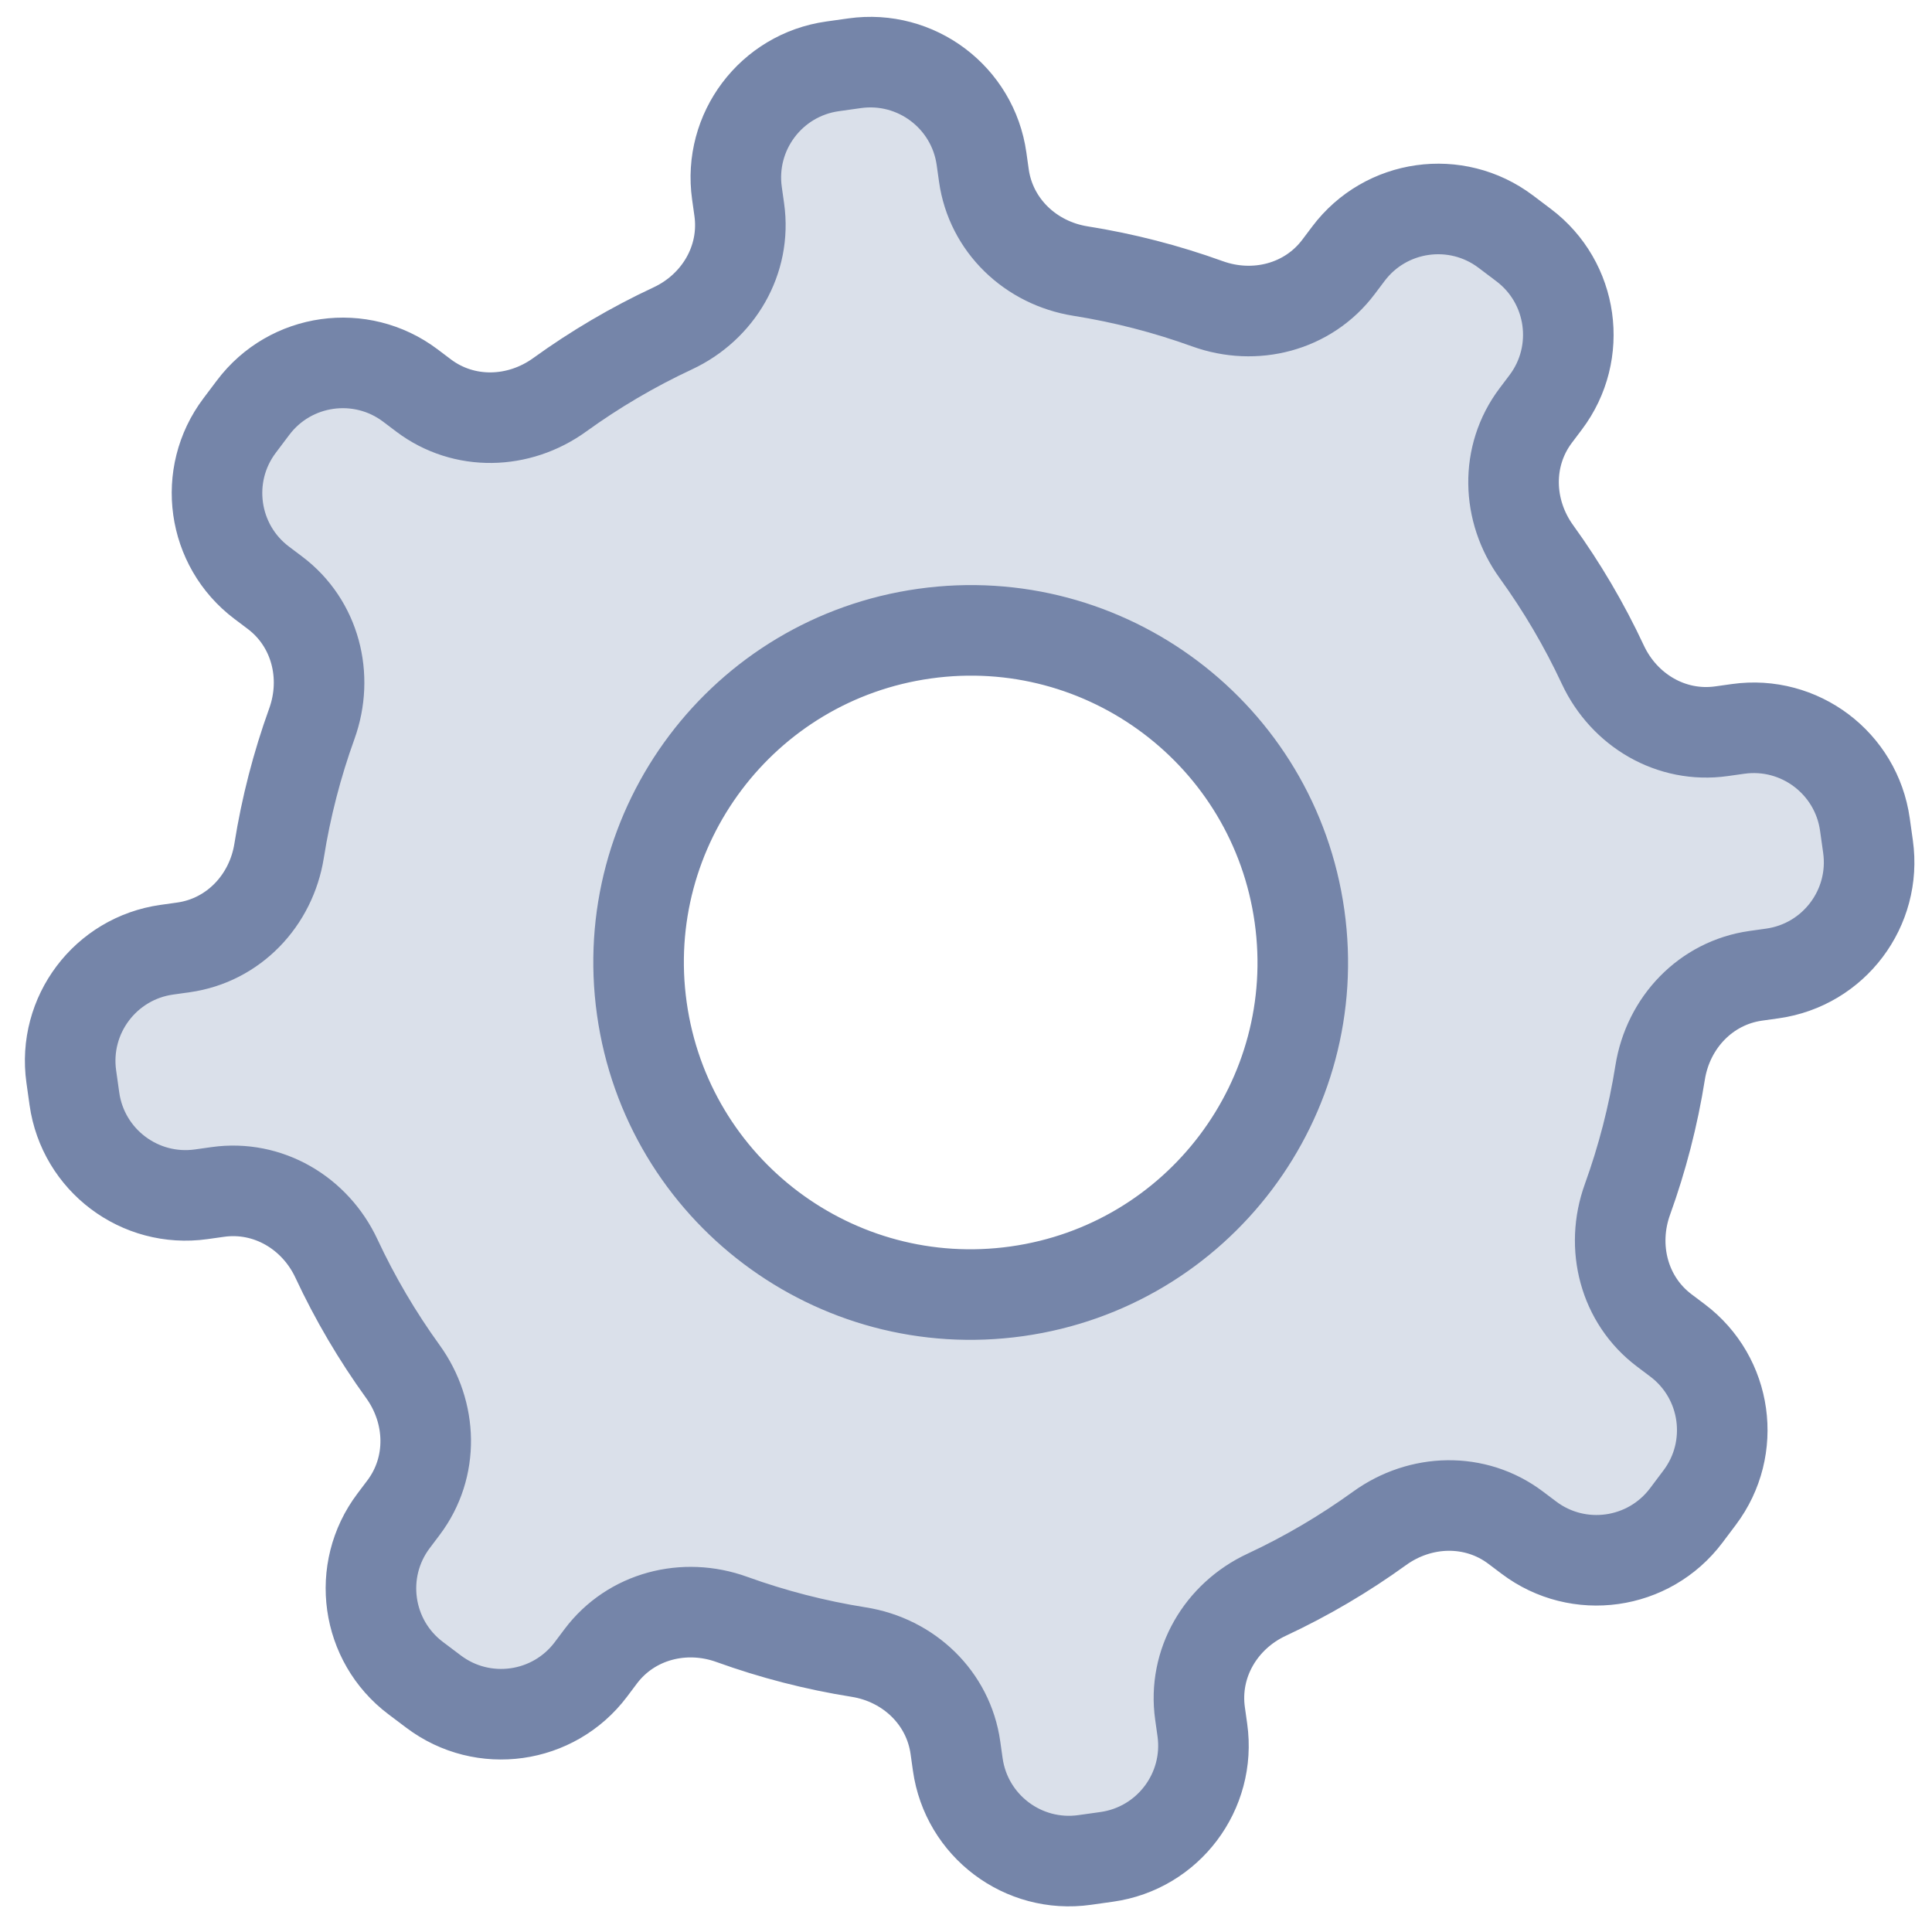 <svg xmlns="http://www.w3.org/2000/svg" width="64" height="64" viewBox="0 0 64 64">
  <path fill="#DAE0EA" fill-rule="evenodd" stroke="#7585A9" stroke-width="3" d="M60.195,30.587 C60.195,32.642 58.529,34.307 56.475,34.307 L55.919,34.307 C54.246,34.307 52.826,35.438 52.335,37.037 C51.907,38.435 51.35,39.777 50.678,41.049 C49.895,42.529 50.097,44.334 51.281,45.518 L51.67,45.907 C53.123,47.359 53.123,49.715 51.67,51.167 L51.146,51.692 C49.693,53.145 47.337,53.145 45.885,51.692 L45.496,51.303 C44.312,50.119 42.507,49.917 41.027,50.7 C39.755,51.372 38.413,51.929 37.015,52.357 C35.416,52.847 34.286,54.268 34.286,55.94 L34.286,56.496 C34.286,58.551 32.62,60.217 30.565,60.217 L29.824,60.217 C27.769,60.217 26.104,58.551 26.104,56.496 L26.104,55.94 C26.104,54.268 24.974,52.847 23.375,52.357 C21.976,51.929 20.634,51.372 19.362,50.7 C17.882,49.917 16.077,50.119 14.893,51.303 L14.505,51.692 C13.052,53.145 10.696,53.145 9.244,51.692 L8.719,51.167 C7.266,49.715 7.266,47.359 8.719,45.907 L9.108,45.518 C10.292,44.334 10.494,42.529 9.711,41.049 C9.039,39.777 8.482,38.435 8.054,37.037 C7.564,35.438 6.143,34.307 4.471,34.307 L3.915,34.307 C1.86,34.307 0.195,32.642 0.195,30.587 L0.195,29.846 C0.195,27.791 1.86,26.126 3.915,26.126 L4.471,26.126 C6.143,26.126 7.564,24.996 8.054,23.396 C8.482,21.998 9.039,20.656 9.711,19.384 C10.494,17.904 10.292,16.099 9.108,14.915 L8.719,14.526 C7.266,13.074 7.266,10.718 8.719,9.266 L9.244,8.741 C10.696,7.288 13.052,7.288 14.505,8.741 L14.893,9.13 C16.077,10.314 17.882,10.516 19.362,9.733 C20.634,9.061 21.976,8.504 23.375,8.076 C24.974,7.586 26.104,6.165 26.104,4.493 L26.104,3.937 C26.104,1.882 27.769,0.217 29.824,0.217 L30.565,0.217 C32.62,0.217 34.286,1.882 34.286,3.937 L34.286,4.493 C34.286,6.165 35.416,7.586 37.015,8.076 C38.413,8.504 39.755,9.061 41.027,9.733 C42.507,10.516 44.312,10.314 45.496,9.13 L45.885,8.741 C47.337,7.288 49.693,7.288 51.146,8.741 L51.67,9.266 C53.123,10.718 53.123,13.074 51.67,14.526 L51.281,14.915 C50.097,16.099 49.895,17.904 50.678,19.384 C51.35,20.656 51.907,21.998 52.335,23.396 C52.826,24.996 54.246,26.126 55.919,26.126 L56.475,26.126 C58.529,26.126 60.195,27.791 60.195,29.846 L60.195,30.587 Z M30.225,41.25 C36.3,41.25 41.225,36.325 41.225,30.25 C41.225,24.175 36.3,19.25 30.225,19.25 C24.149,19.25 19.225,24.175 19.225,30.25 C19.225,36.325 24.149,41.25 30.225,41.25 Z" transform="rotate(-8 42.866 17.265)" stroke-linecap="round" stroke-linejoin="round"/>
</svg>
